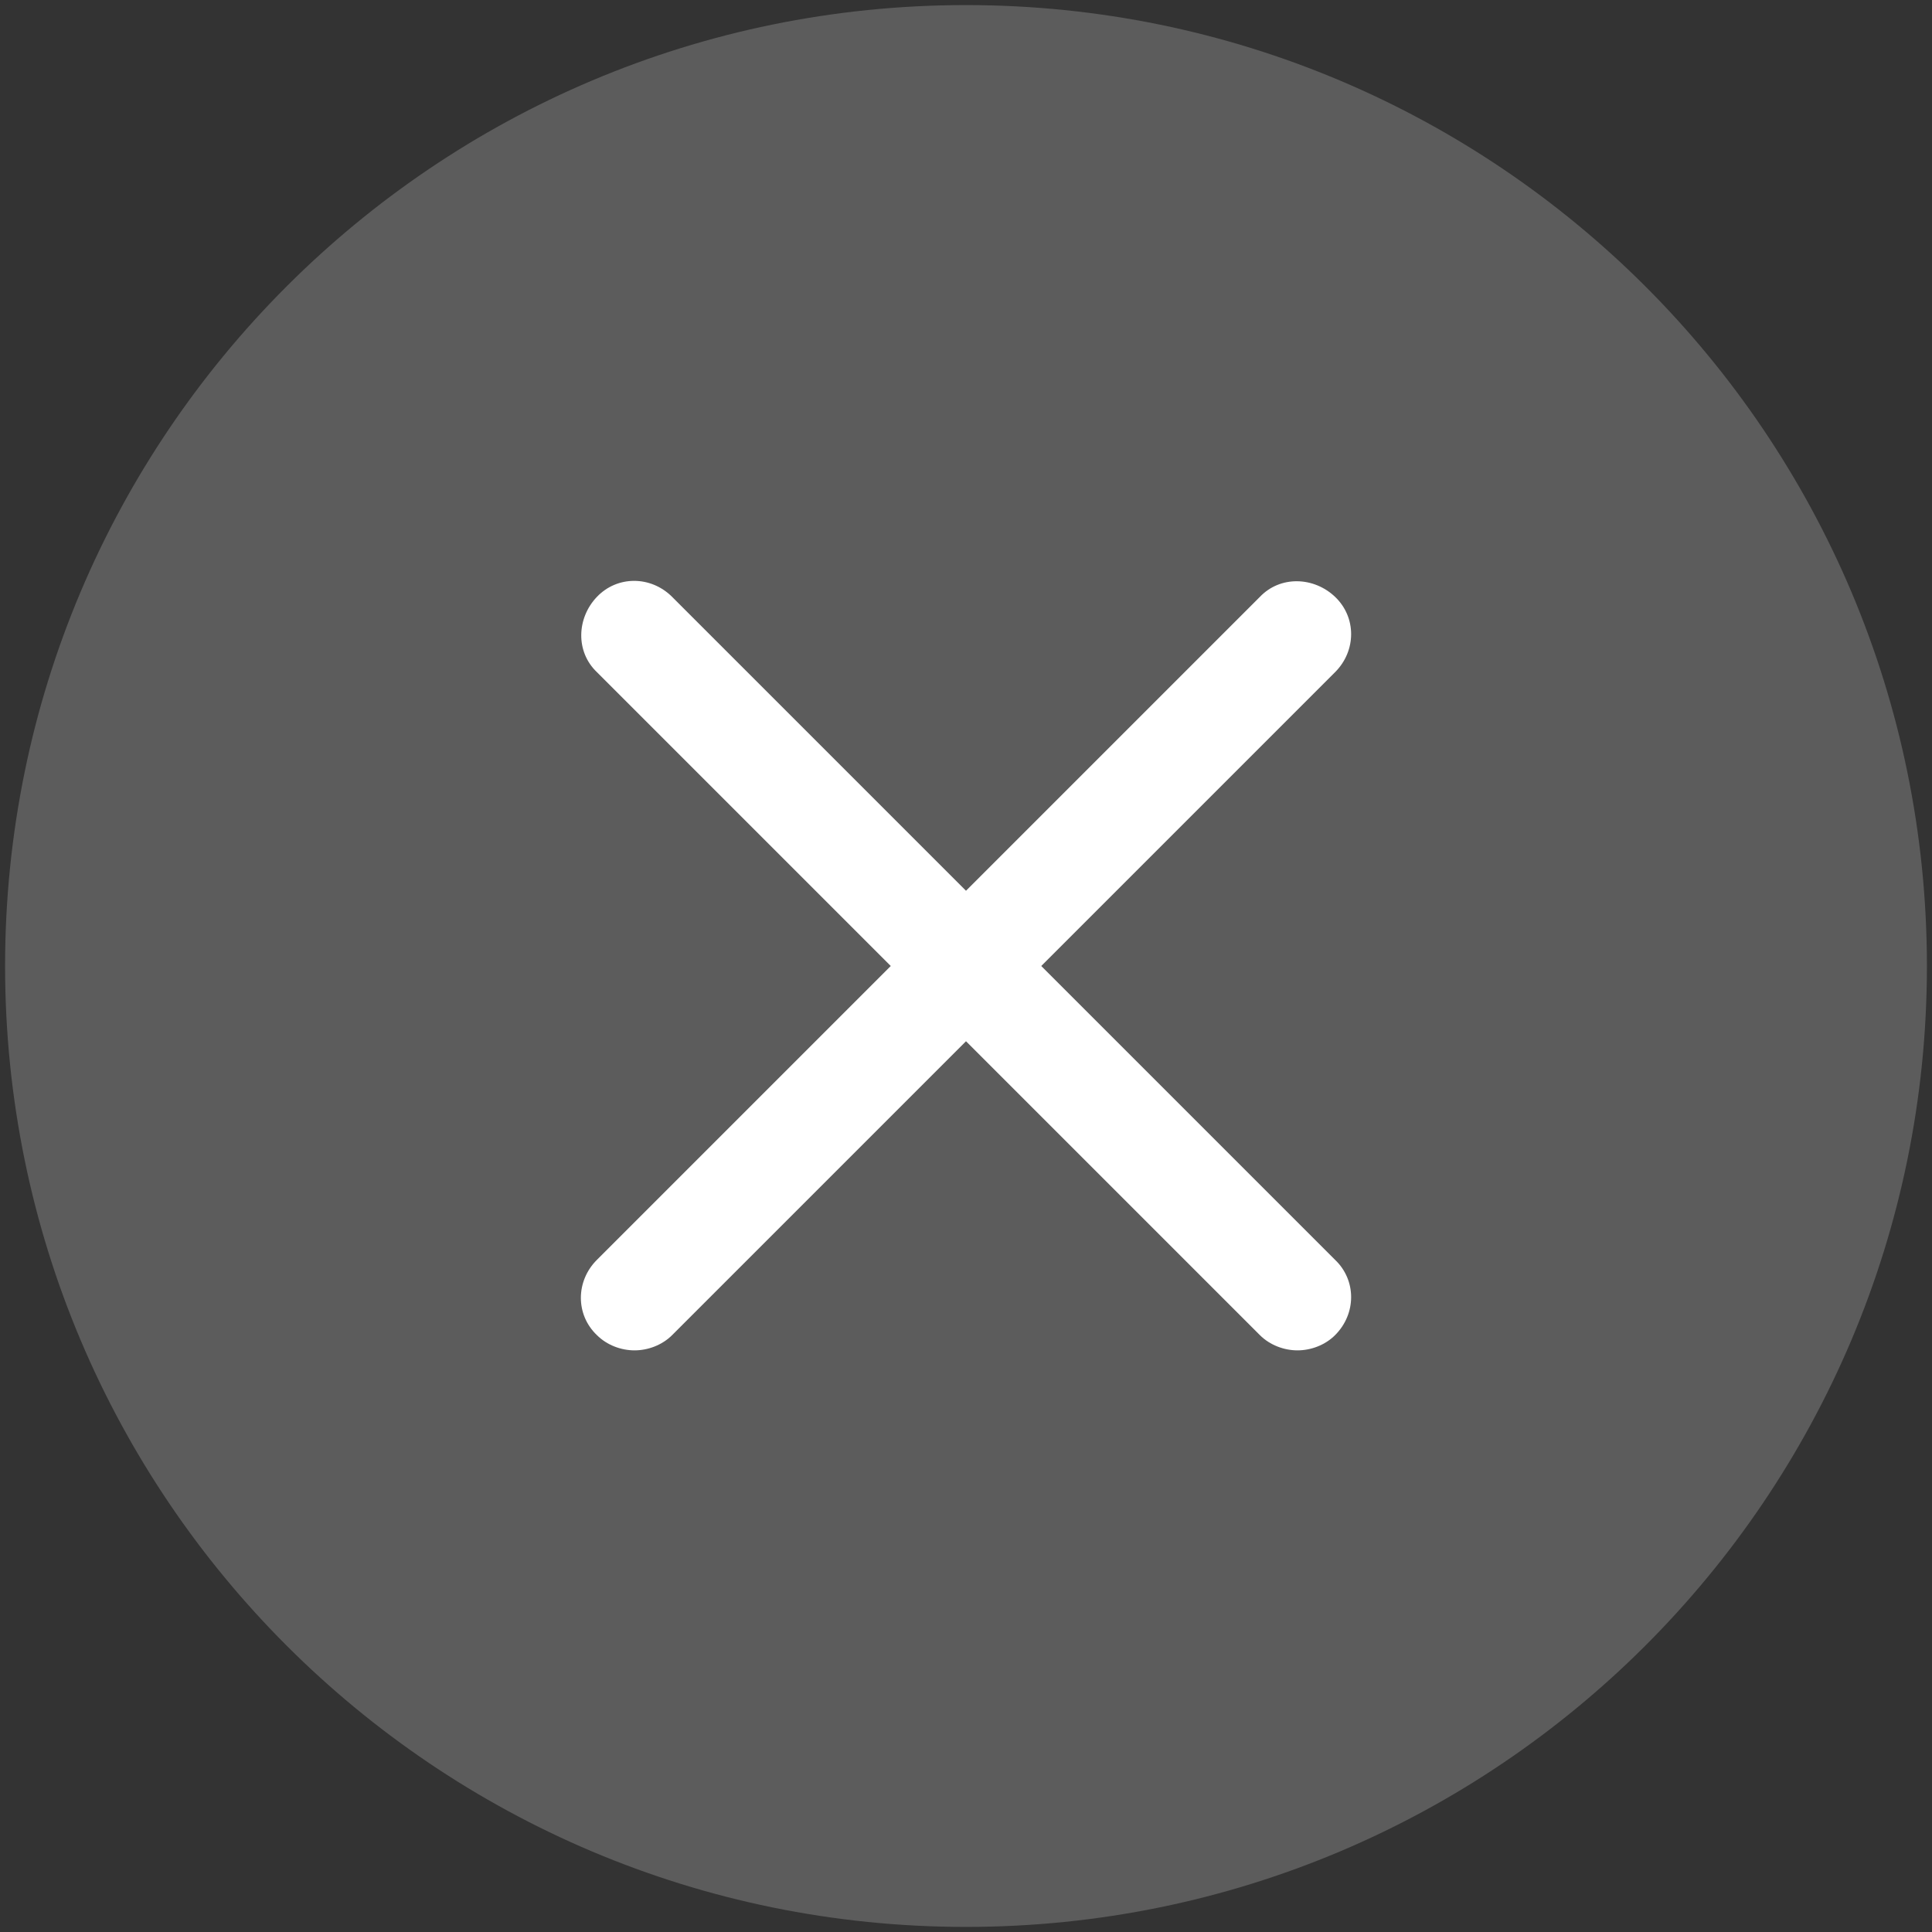 <?xml version="1.0" encoding="UTF-8"?><svg id="Layer_1" xmlns="http://www.w3.org/2000/svg" viewBox="0 0 19 19"><rect x="0" y="0" width="19" height="19" fill="#333333" stroke="none"/><defs><style>.cls-1{opacity:.2;}.cls-2{fill:#fff;stroke-width:0px;}</style></defs><g class="cls-1"><g id="Path_53-2"><path class="cls-2" d="m9.5.05C14.72.05,18.95,4.28,18.95,9.5s-4.23,9.45-9.45,9.45S.05,14.72.05,9.5,4.28.05,9.5.05Z"/></g></g><path class="cls-2" d="m10.24,9.5l2.89-2.89c.21-.21.21-.54,0-.74s-.54-.21-.74,0l-2.89,2.89-2.89-2.89c-.21-.21-.54-.21-.74,0s-.21.54,0,.74l2.89,2.89-2.89,2.89c-.21.21-.21.54,0,.74.1.1.24.15.37.15s.27-.05.37-.15l2.89-2.89,2.89,2.89c.1.1.24.15.37.15s.27-.05.37-.15c.21-.21.21-.54,0-.74l-2.89-2.89Z"/></svg>